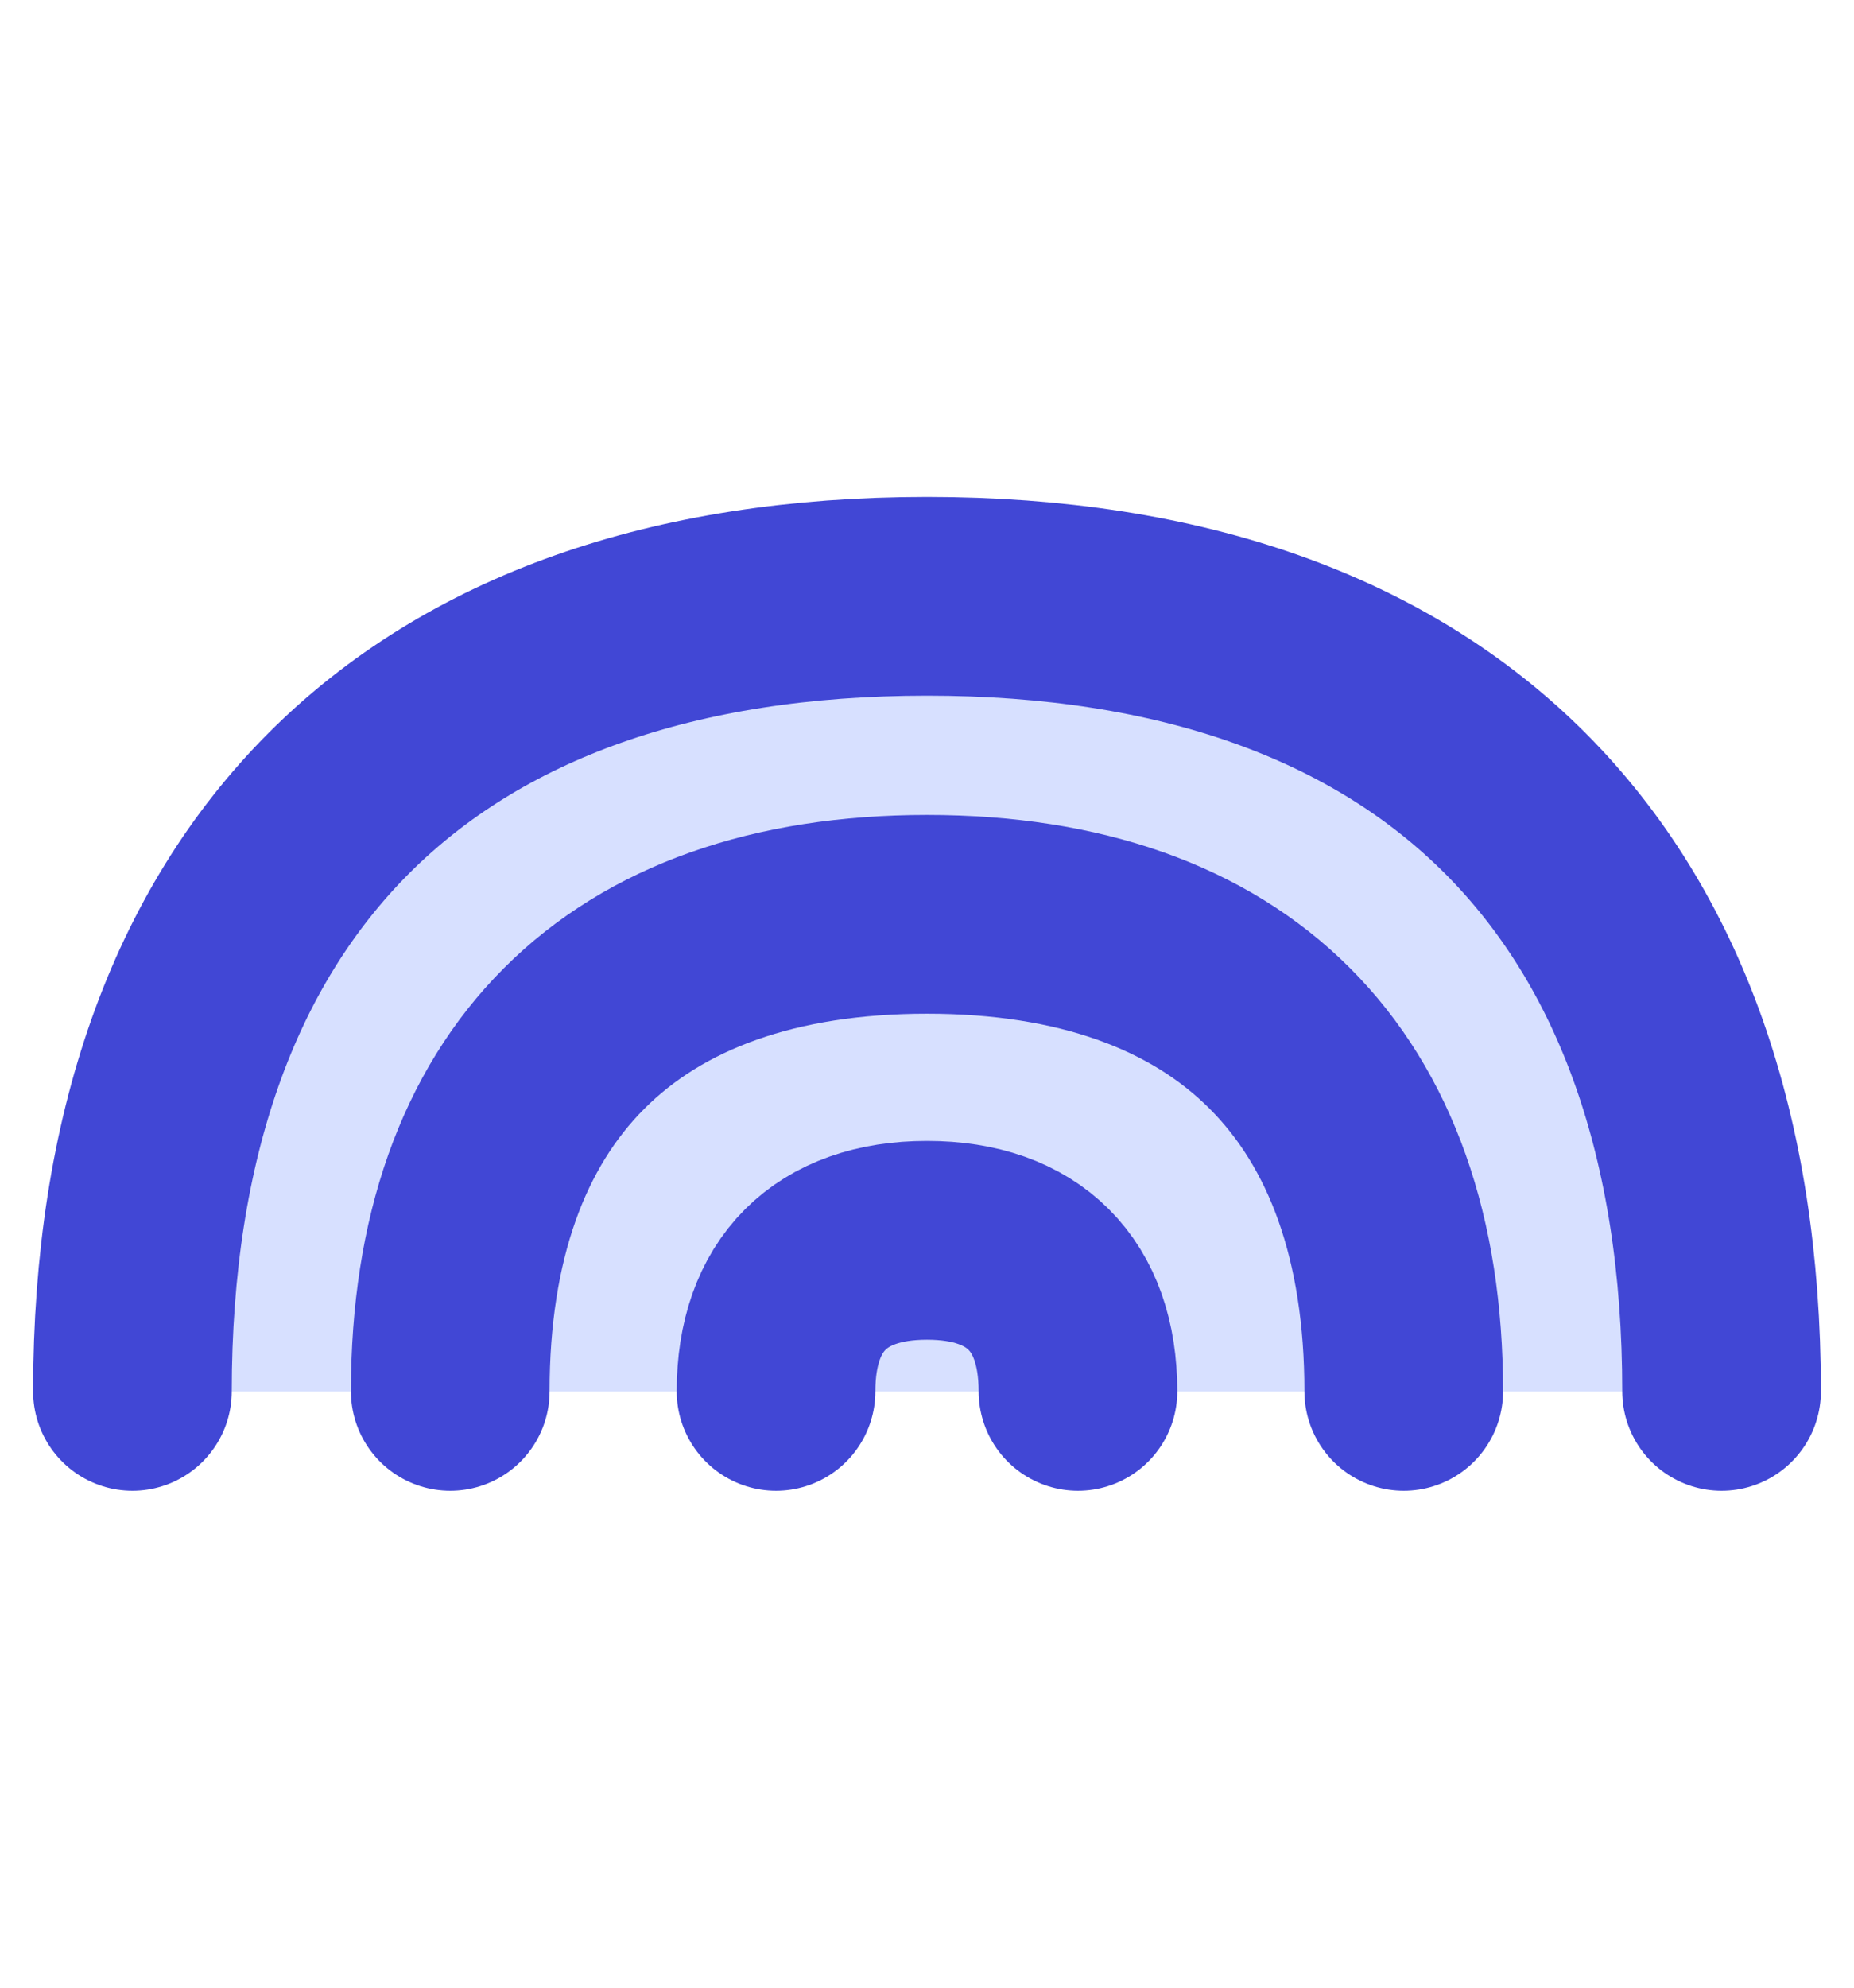 <svg fill="none" height="15" viewBox="0 0 14 15" width="14" xmlns="http://www.w3.org/2000/svg"><path d="m7 4.5c-3.84 0-6 2.16-6 6h12c0-3.84-2.16-6-6-6z" fill="#d7e0ff"/><g stroke="#4147d5" stroke-linecap="round" stroke-linejoin="round" stroke-width="1.5"><path d="m13 10.5c0-3.84-2.16-6-6-6s-6 2.16-6 6"/><path d="m10.6 10.5c0-2.304-1.296-3.6-3.6-3.6s-3.6 1.296-3.6 3.6"/><path d="m8.14 10.5c0-.73-.41-1.14-1.14-1.14s-1.14.41-1.14 1.14"/></g></svg>